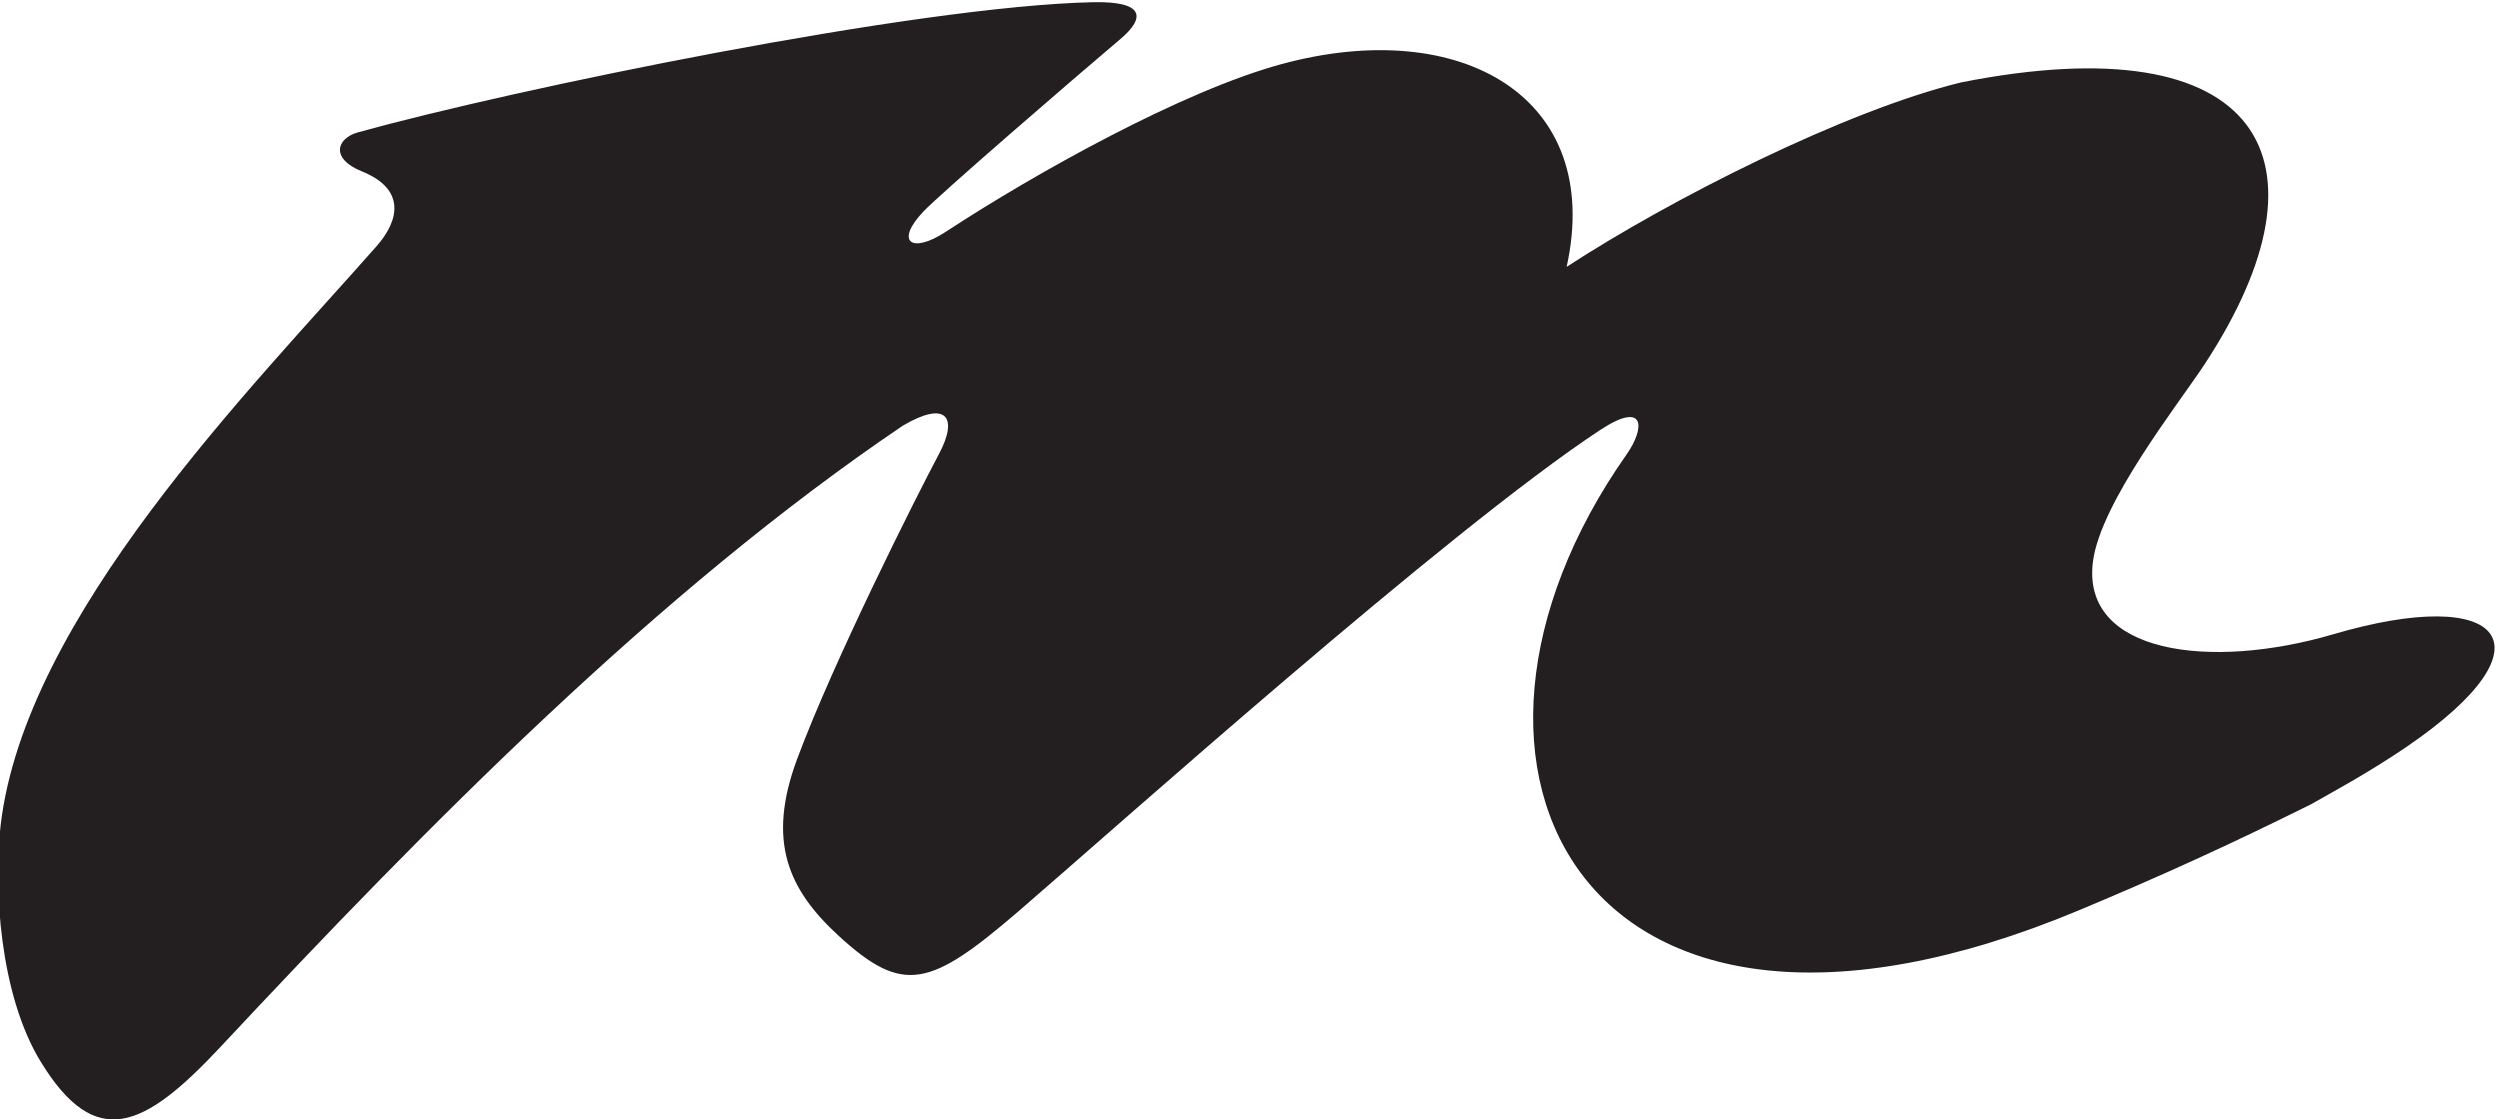 <?xml version="1.0" encoding="UTF-8"?>
<svg xmlns="http://www.w3.org/2000/svg" xmlns:xlink="http://www.w3.org/1999/xlink" width="373pt" height="167pt" viewBox="0 0 373 167" version="1.1">
<g id="surface1">
<path style=" stroke:none;fill-rule:nonzero;fill:rgb(13.73%,12.16%,12.549%);fill-opacity:1;" d="M 348.121 94.633 C 329.684 100.047 310.5 97.492 312.266 83.793 C 313.41 74.91 325.121 60.164 328.988 54.254 C 348.914 23.805 337.508 3.426 292.621 12.289 C 275.355 16.496 249.383 29.629 233.746 39.812 C 239.324 14.43 217.914 2.301 191.188 9.57 C 176.422 13.586 154.551 25.781 141.105 34.586 C 135.996 37.934 133.457 36.109 137.785 31.547 C 140.324 28.875 160.031 11.855 167.168 5.82 C 170.992 2.586 170.68 0.172 163.117 0.328 C 136.715 0.883 76.539 13.328 53.41 19.746 C 50.211 20.637 49.254 23.66 53.984 25.566 C 60.57 28.223 59.586 32.871 56.188 36.727 C 37.469 57.977 3.699 91.996 0.086 123.199 C -0.953 132.207 -0.109 148.316 6.082 158.422 C 14.297 171.832 21.52 168.371 32.922 156.172 C 63.668 123.277 98.258 88.125 134.723 63.496 C 141.227 59.676 143.008 62.254 140.102 67.719 C 136.594 74.324 124.422 98.52 118.953 113.188 C 114.352 125.523 117.609 132.738 125.172 139.664 C 134.781 148.461 138.777 147.289 151.973 135.953 C 165.91 123.973 216.09 79.047 238.746 64.156 C 245.543 59.688 245.465 63.852 242.68 67.812 C 209.762 114.652 236.324 166.648 310.145 135.828 C 322.617 130.613 332.926 125.906 344.832 119.984 C 347.523 118.449 353.461 115.262 359.156 111.363 C 381.453 96.113 373.414 87.203 348.121 94.633 "/>
</g>
</svg>

